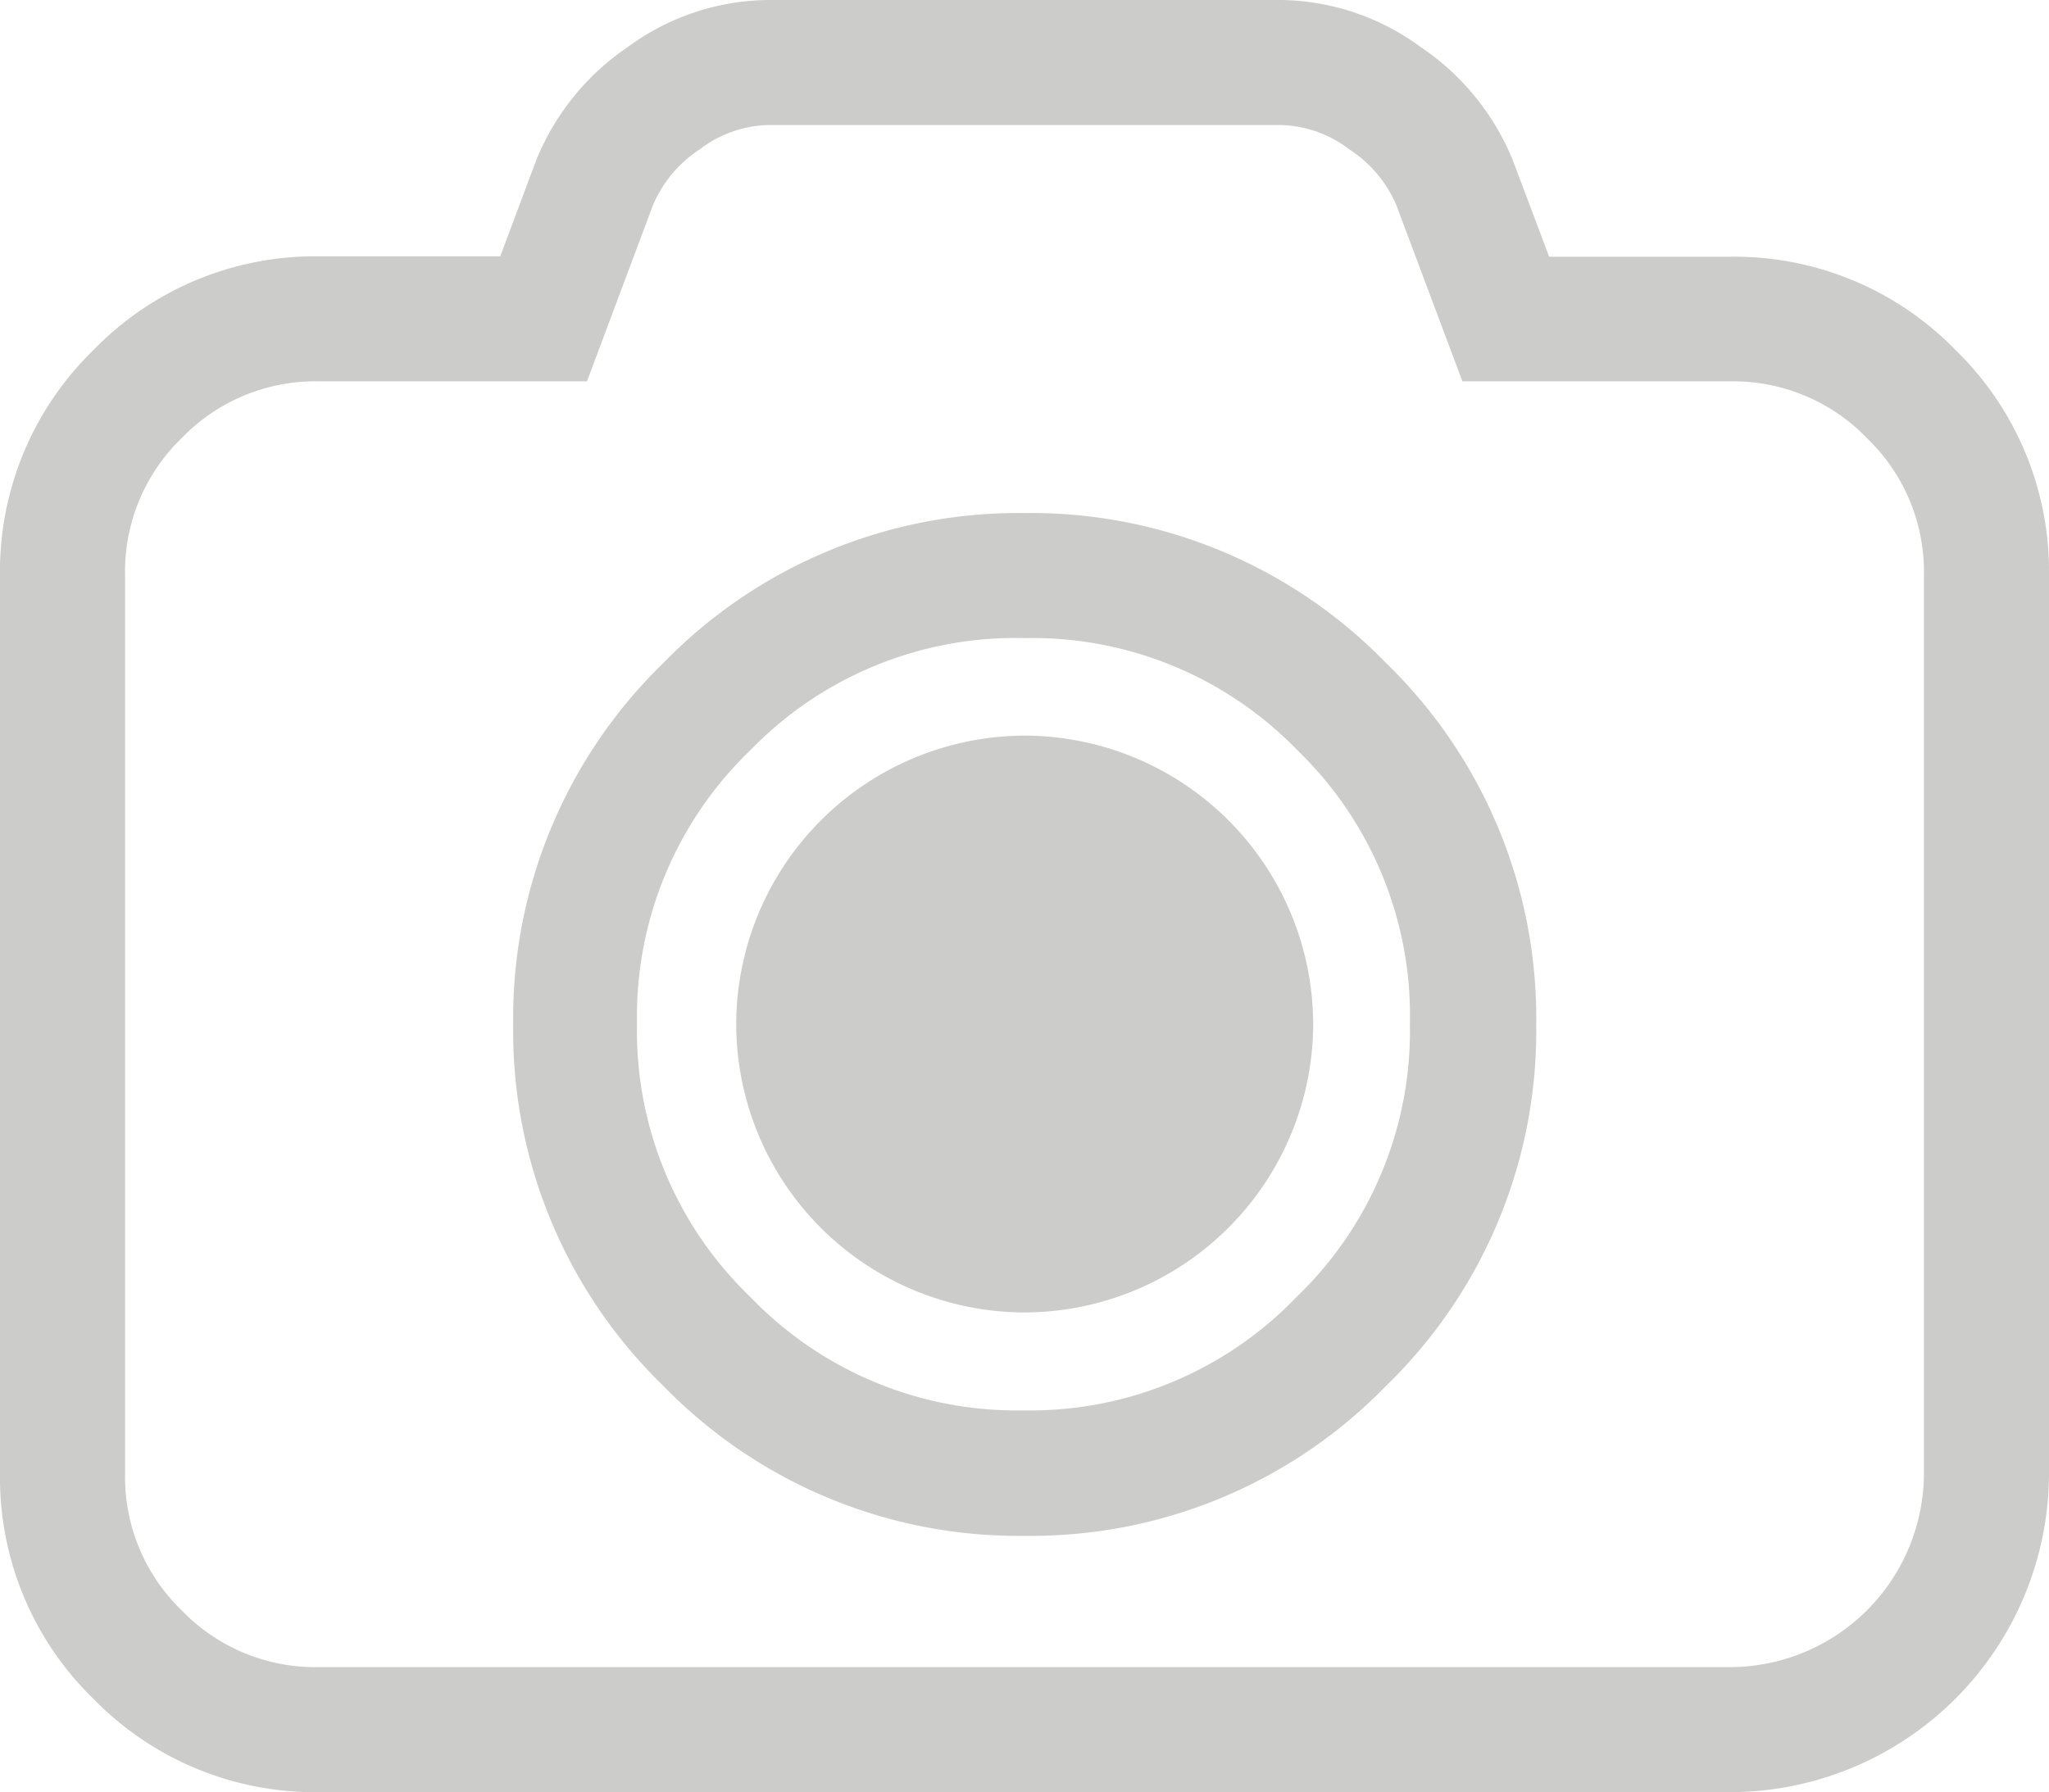 <svg xmlns="http://www.w3.org/2000/svg" viewBox="0 0 49.15 43"><defs><style>.cls-1{fill:#cccccb;}</style></defs><title>Photos</title><g id="Layer_2" data-name="Layer 2"><g id="Content"><path class="cls-1" d="M41.5,43H7.65a7.41,7.41,0,0,1-5.41-2.24A7.4,7.4,0,0,1,0,35.35V13.81A7.4,7.4,0,0,1,2.24,8.4,7.41,7.41,0,0,1,7.65,6.15H12l.86-2.3a6,6,0,0,1,2.21-2.73A5.77,5.77,0,0,1,18.42,0H30.73a5.77,5.77,0,0,1,3.35,1.13,6,6,0,0,1,2.21,2.72l.87,2.31H41.5A7.4,7.4,0,0,1,46.91,8.4h0a7.4,7.4,0,0,1,2.24,5.41V35.35A7.66,7.66,0,0,1,41.5,43ZM7.65,9.15a4.45,4.45,0,0,0-3.29,1.36A4.45,4.45,0,0,0,3,13.81V35.35a4.45,4.45,0,0,0,1.36,3.29A4.45,4.45,0,0,0,7.65,40H41.5a4.66,4.66,0,0,0,4.65-4.65V13.81a4.44,4.44,0,0,0-1.36-3.29h0A4.45,4.45,0,0,0,41.5,9.15H35.08L33.49,4.91a3,3,0,0,0-1.13-1.33A2.8,2.8,0,0,0,30.73,3H18.42a2.8,2.8,0,0,0-1.63.58,3,3,0,0,0-1.13,1.35L14.08,9.15ZM24.58,36.85a11.87,11.87,0,0,1-8.67-3.6,11.86,11.86,0,0,1-3.6-8.67,11.87,11.87,0,0,1,3.6-8.67,11.87,11.87,0,0,1,8.67-3.6,11.87,11.87,0,0,1,8.67,3.6,11.87,11.87,0,0,1,3.6,8.67,11.86,11.86,0,0,1-3.6,8.67h0A11.87,11.87,0,0,1,24.58,36.85Zm0-21.54A8.85,8.85,0,0,0,18,18a8.85,8.85,0,0,0-2.72,6.55A8.85,8.85,0,0,0,18,31.12a8.85,8.85,0,0,0,6.55,2.72,8.85,8.85,0,0,0,6.55-2.72h0a8.85,8.85,0,0,0,2.72-6.55A8.85,8.85,0,0,0,31.12,18,8.85,8.85,0,0,0,24.58,15.31Z"/><path class="cls-1" d="M24.58,17.65a6.94,6.94,0,0,0-6.92,6.92,6.93,6.93,0,0,0,6.92,6.92,6.94,6.94,0,0,0,6.92-6.92,6.94,6.94,0,0,0-6.92-6.92Z"/></g></g></svg>
